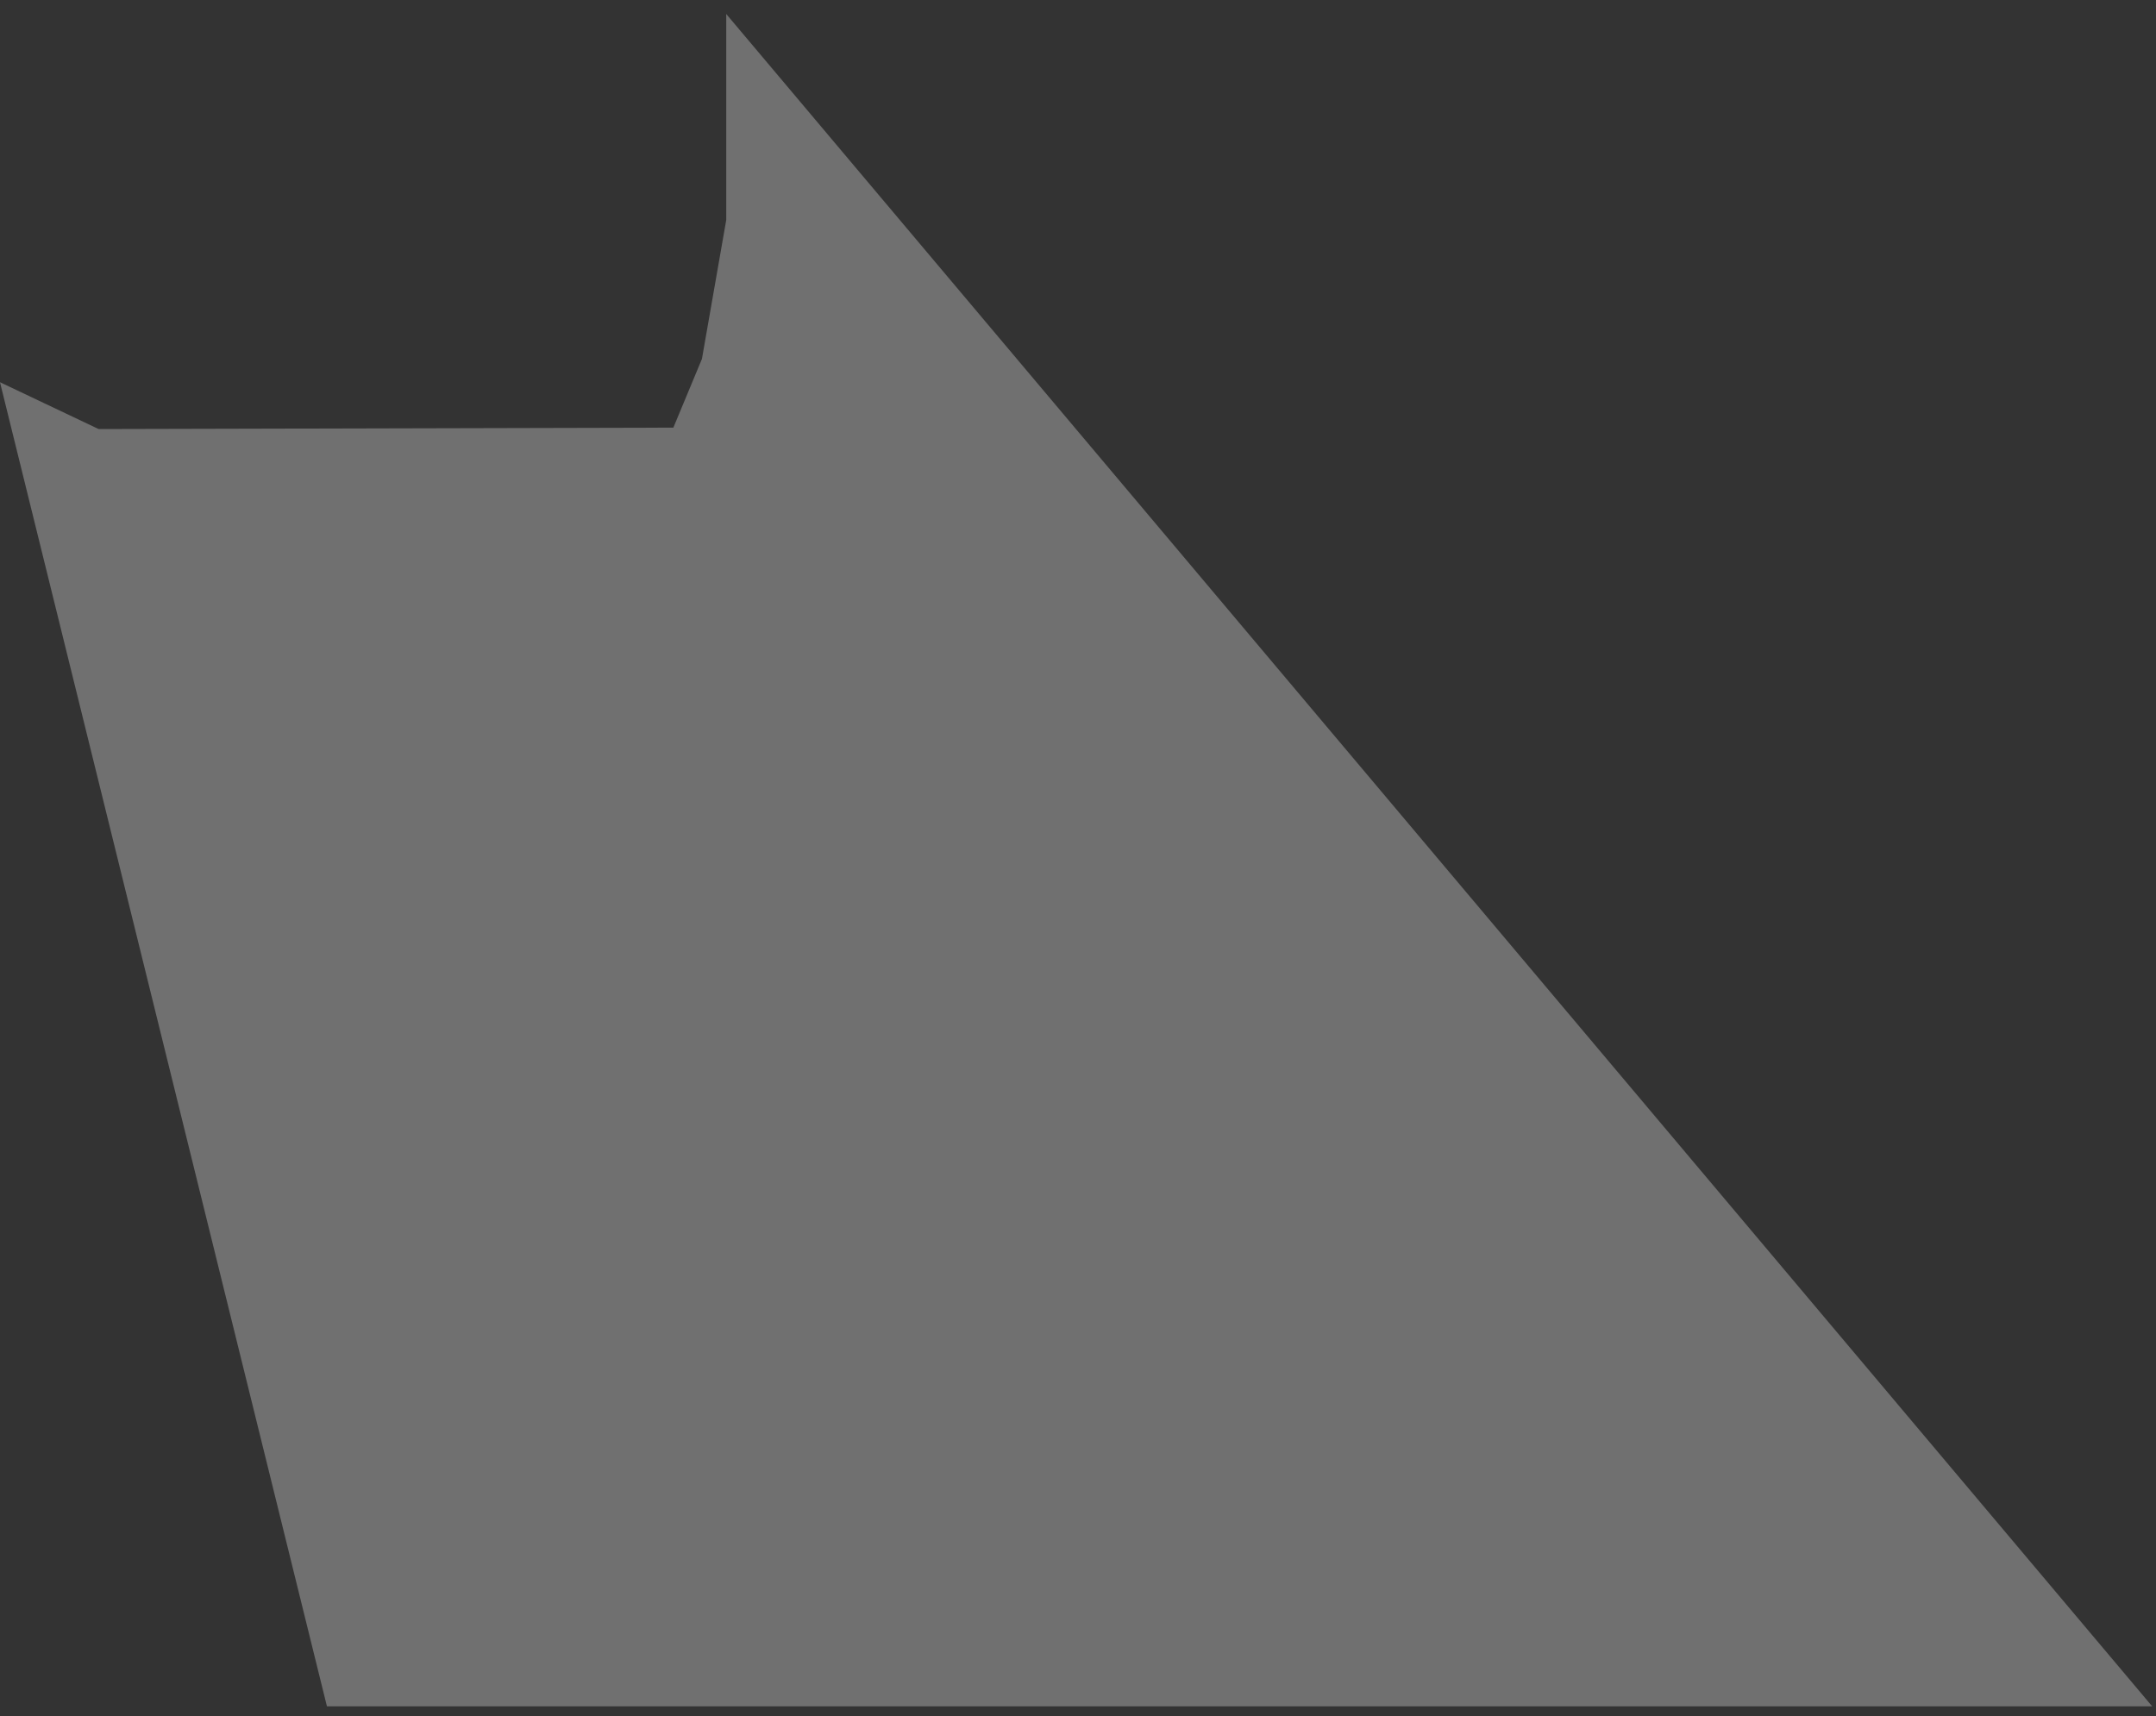 <?xml version="1.0" encoding="UTF-8"?>
<svg width="152px" height="121px" viewBox="0 0 152 121" version="1.1" xmlns="http://www.w3.org/2000/svg" xmlns:xlink="http://www.w3.org/1999/xlink">
    <rect x="0" y="0" width="152" height="121" fill="#333333" stroke="none"/>
    <title>D3971842-F6DA-4C47-817D-72329043C12F</title>
    <g id="Bio4Community-Design-v2-forZeplin" stroke="none" stroke-width="1" fill="none" fill-rule="evenodd" fill-opacity="0.3">
        <g id="Bio4Community-Design-v2" transform="translate(-479, -2211)" fill="#FFFFFF">
            <g id="Gingerperson-&amp;-Magnify-Assets" transform="translate(92, 1607)">
                <g id="Animation-Magnify" transform="translate(11, 579)">
                    <g id="animationMagnify_Heart" transform="translate(376, 25.986)">
                        <polygon id="Path-8" points="1.7676624e-13 25.968 23.05 119.327 151.733 119.327 51.2 1.48973172e-13 51.2 14.528 49.487 24.321 47.472 29.166 6.954 29.266 0.01 25.968"></polygon>
                    </g>
                </g>
            </g>
        </g>
    </g>
</svg>